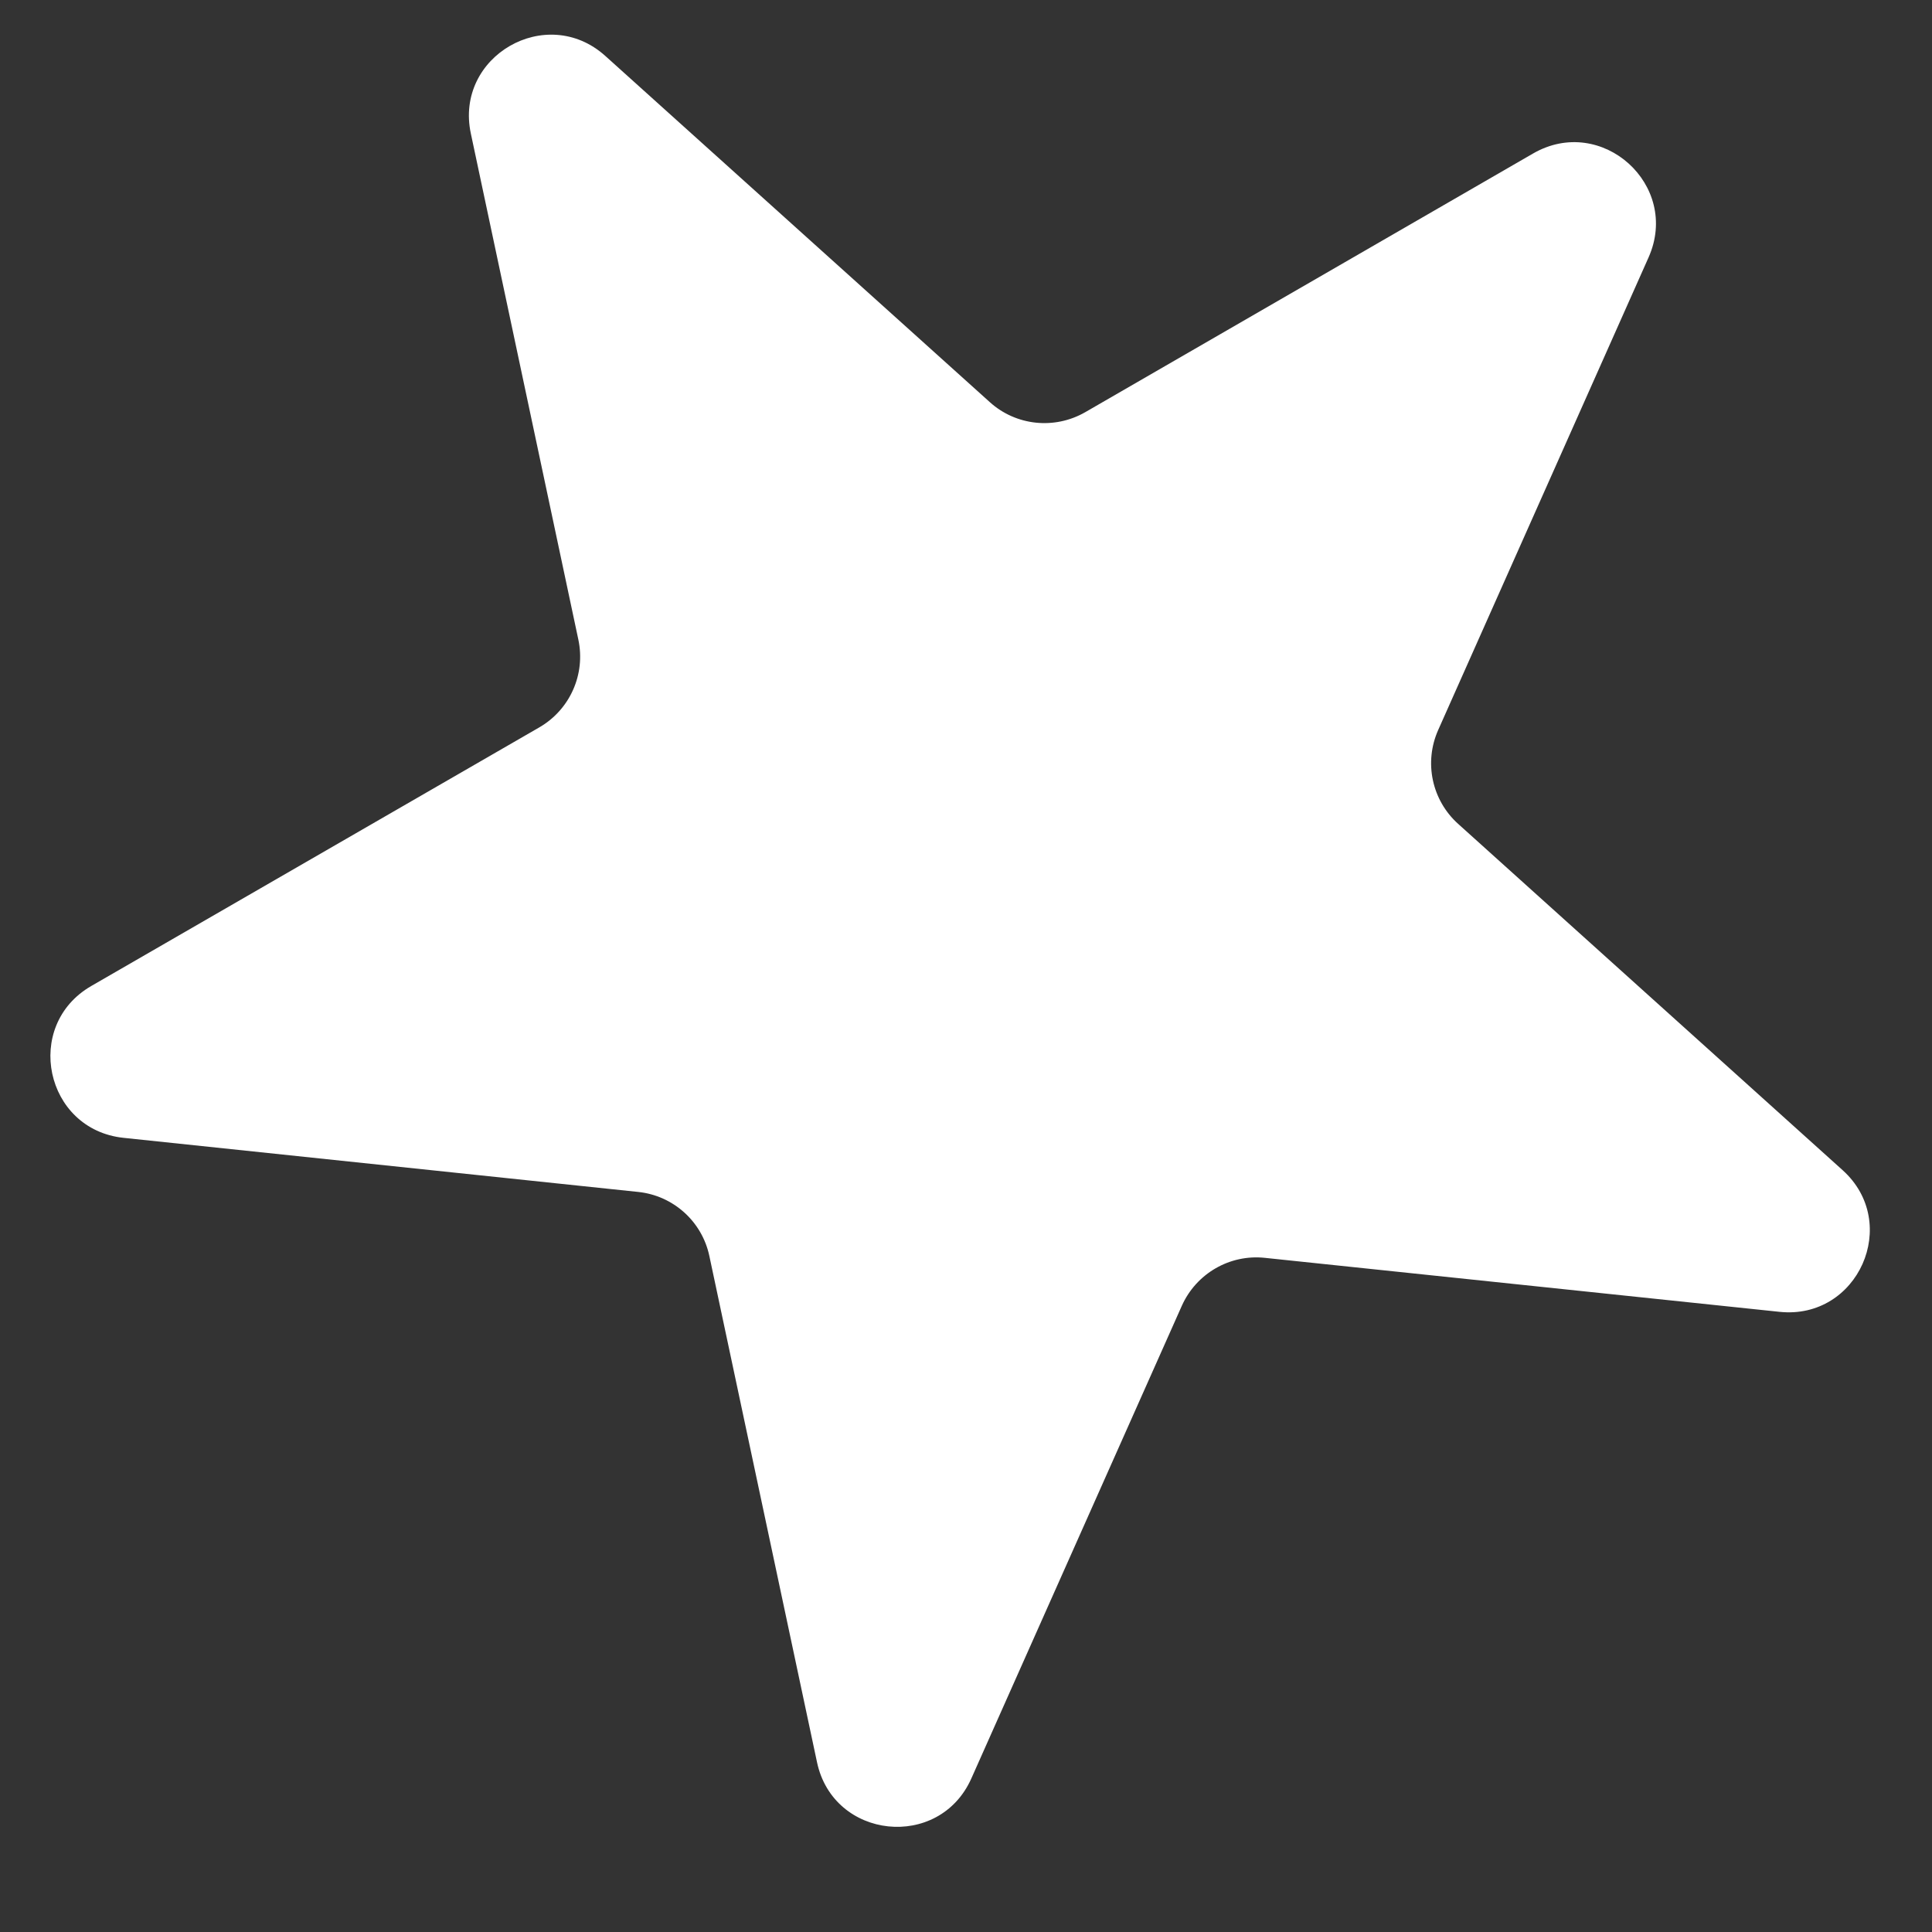 <svg width="17" height="17" viewBox="0 0 17 17" fill="none" xmlns="http://www.w3.org/2000/svg">
<rect x="0" y="0" width="17" height="17" fill="#333333" stroke="none"/>
<path d="M4.143 1.175C3.998 0.495 4.809 0.027 5.326 0.492L8.709 3.538C8.94 3.747 9.279 3.782 9.549 3.627L13.491 1.35C14.094 1.003 14.789 1.629 14.506 2.265L12.655 6.423C12.528 6.708 12.599 7.041 12.83 7.249L16.213 10.296C16.73 10.761 16.35 11.616 15.658 11.543L11.13 11.068C10.821 11.035 10.526 11.206 10.399 11.49L8.547 15.649C8.264 16.284 7.333 16.186 7.189 15.506L6.242 11.053C6.178 10.748 5.924 10.52 5.615 10.488L1.087 10.012C0.395 9.939 0.201 9.024 0.803 8.676L4.746 6.4C5.015 6.244 5.154 5.933 5.089 5.628L4.143 1.175Z" fill="white"/>
</svg>
